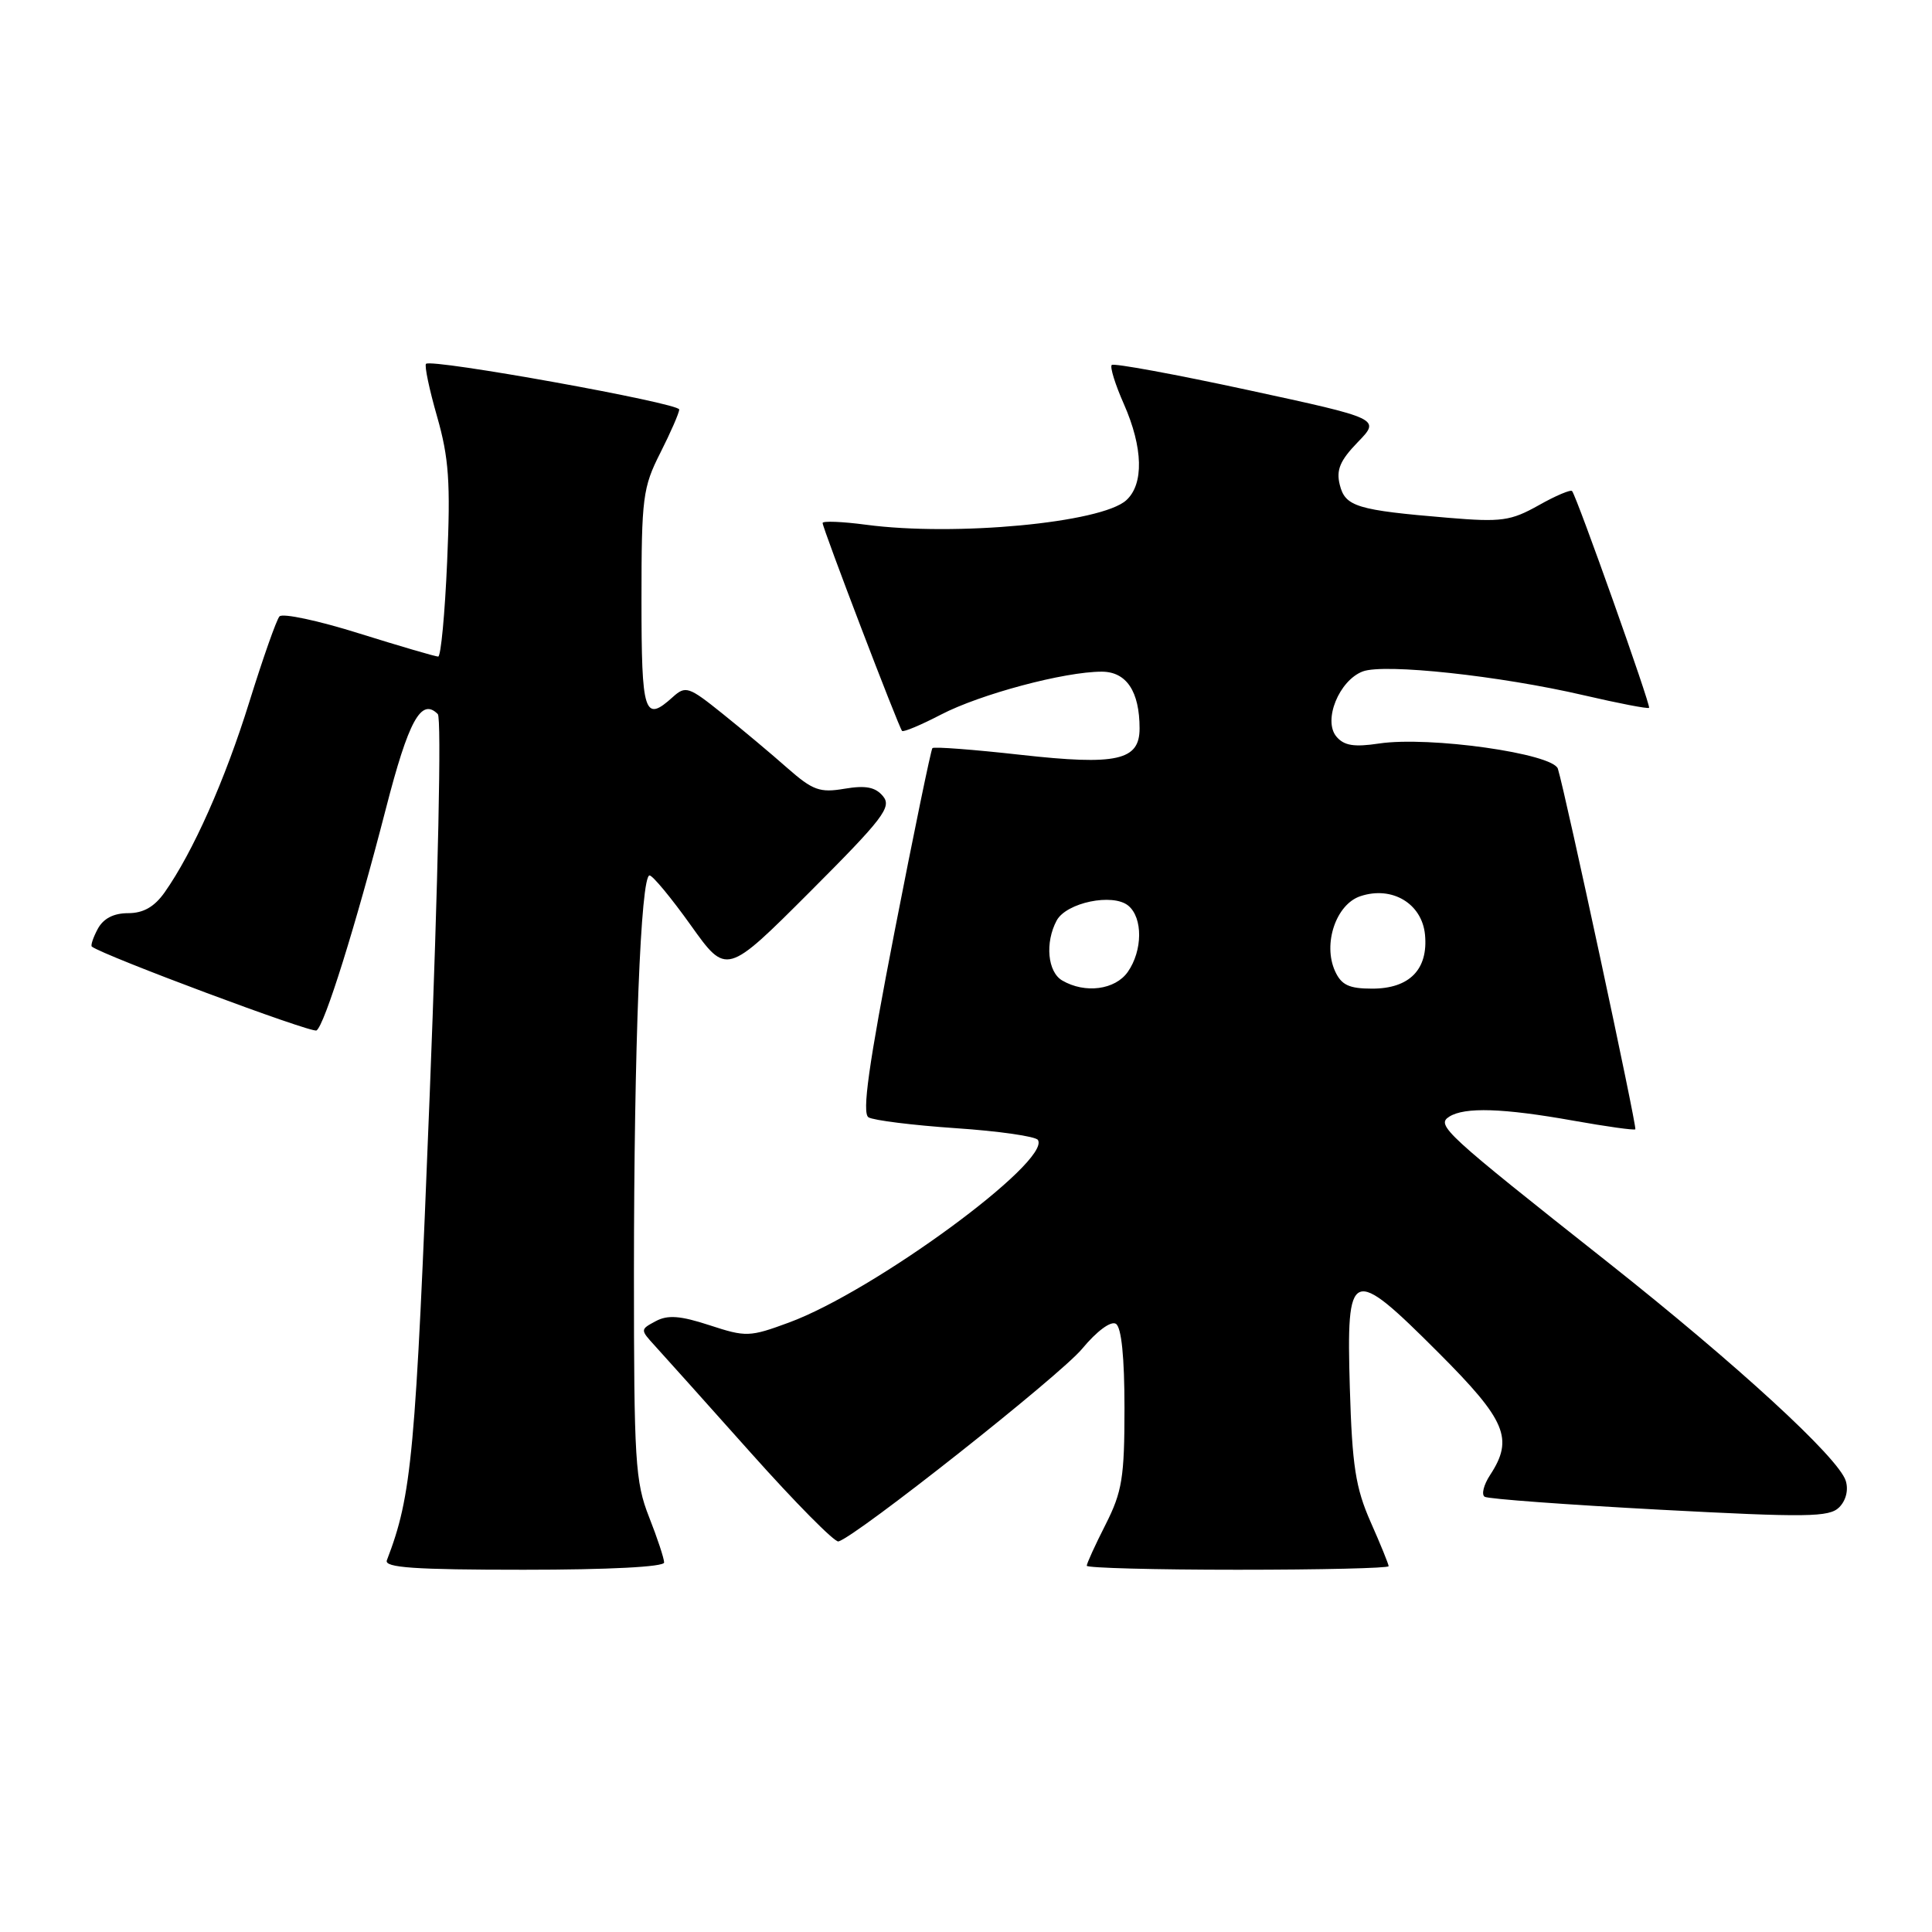 <?xml version="1.0" encoding="UTF-8" standalone="no"?>
<!DOCTYPE svg PUBLIC "-//W3C//DTD SVG 1.1//EN" "http://www.w3.org/Graphics/SVG/1.1/DTD/svg11.dtd" >
<svg xmlns="http://www.w3.org/2000/svg" xmlns:xlink="http://www.w3.org/1999/xlink" version="1.1" viewBox="0 0 256 256">
 <g >
 <path fill="currentColor"
d=" M 88.00 207.04 C 88.00 206.51 87.10 203.79 86.00 201.00 C 84.17 196.36 84.00 193.57 84.00 168.71 C 84.01 138.69 84.90 116.00 86.07 116.00 C 86.48 116.00 88.95 118.98 91.54 122.61 C 96.26 129.23 96.26 129.23 107.31 118.18 C 117.02 108.46 118.19 106.94 117.01 105.51 C 116.00 104.29 114.72 104.04 111.91 104.51 C 108.63 105.07 107.70 104.73 104.33 101.77 C 102.23 99.91 98.35 96.66 95.73 94.56 C 91.26 90.97 90.85 90.83 89.15 92.36 C 85.37 95.78 85.00 94.63 85.00 79.47 C 85.00 65.95 85.17 64.59 87.50 60.00 C 88.87 57.29 90.00 54.70 90.00 54.26 C 90.00 53.41 57.17 47.49 56.45 48.21 C 56.22 48.44 56.88 51.59 57.92 55.21 C 59.48 60.68 59.71 63.90 59.25 74.39 C 58.95 81.33 58.42 87.00 58.06 87.00 C 57.71 87.00 52.99 85.62 47.58 83.93 C 42.18 82.23 37.43 81.22 37.03 81.68 C 36.63 82.13 34.84 87.22 33.04 93.00 C 29.81 103.39 25.56 112.93 21.81 118.25 C 20.45 120.17 18.99 121.00 16.97 121.00 C 15.05 121.00 13.69 121.71 12.95 123.09 C 12.34 124.23 11.99 125.29 12.17 125.43 C 13.73 126.63 41.31 136.93 41.94 136.54 C 43.00 135.88 47.13 122.67 51.13 107.16 C 54.14 95.46 55.81 92.41 58.01 94.62 C 58.52 95.13 58.06 116.51 56.94 145.00 C 55.05 192.97 54.58 198.10 51.26 206.75 C 50.89 207.72 54.92 208.00 69.39 208.00 C 80.65 208.00 88.00 207.62 88.00 207.04 Z  M 184.00 207.53 C 184.00 207.27 182.93 204.63 181.61 201.66 C 179.62 197.14 179.17 194.25 178.86 183.91 C 178.39 167.86 178.99 167.62 190.59 179.22 C 199.57 188.20 200.60 190.63 197.45 195.44 C 196.59 196.75 196.27 198.05 196.73 198.33 C 197.19 198.62 207.61 199.38 219.88 200.04 C 239.47 201.08 242.38 201.04 243.70 199.73 C 244.61 198.82 244.95 197.42 244.57 196.21 C 243.59 193.13 230.17 180.81 213.00 167.22 C 191.36 150.11 190.25 149.09 192.04 147.96 C 194.08 146.67 199.16 146.83 208.46 148.49 C 212.84 149.27 216.55 149.79 216.69 149.64 C 216.94 149.39 207.49 105.36 206.43 101.87 C 205.82 99.85 189.38 97.52 182.73 98.52 C 179.40 99.02 178.08 98.80 177.07 97.59 C 175.29 95.44 177.44 90.16 180.57 88.97 C 183.43 87.89 198.75 89.54 209.88 92.13 C 214.48 93.20 218.37 93.95 218.51 93.79 C 218.77 93.50 208.97 65.90 208.31 65.07 C 208.13 64.84 206.13 65.68 203.87 66.96 C 200.17 69.03 198.95 69.20 191.89 68.61 C 179.79 67.60 178.25 67.13 177.53 64.25 C 177.03 62.27 177.56 61.02 179.91 58.59 C 182.93 55.48 182.93 55.48 165.36 51.68 C 155.69 49.59 147.57 48.10 147.31 48.36 C 147.05 48.62 147.77 50.95 148.92 53.54 C 151.47 59.32 151.59 64.16 149.23 66.29 C 145.93 69.28 126.56 71.10 114.75 69.53 C 111.59 69.11 109.00 69.01 109.00 69.30 C 109.00 69.99 119.09 96.40 119.53 96.85 C 119.71 97.04 122.03 96.07 124.68 94.69 C 129.89 91.98 141.04 89.00 145.98 89.00 C 149.26 89.00 151.00 91.61 151.00 96.53 C 151.00 100.77 147.99 101.44 135.26 100.02 C 129.02 99.32 123.75 98.92 123.55 99.13 C 123.36 99.33 121.10 110.26 118.54 123.41 C 115.09 141.16 114.20 147.50 115.08 148.05 C 115.73 148.45 120.93 149.10 126.63 149.49 C 132.33 149.87 137.24 150.58 137.53 151.05 C 139.28 153.88 115.84 171.08 104.55 175.24 C 99.32 177.17 98.85 177.18 94.02 175.60 C 90.14 174.33 88.48 174.21 86.89 175.06 C 84.82 176.17 84.82 176.18 86.79 178.34 C 87.88 179.53 93.59 185.90 99.48 192.50 C 105.37 199.10 110.60 204.39 111.10 204.25 C 113.47 203.59 140.43 182.28 143.38 178.73 C 145.33 176.38 147.19 175.00 147.86 175.41 C 148.60 175.87 149.00 179.83 149.00 186.59 C 149.00 195.78 148.69 197.67 146.50 202.00 C 145.12 204.71 144.00 207.17 144.00 207.47 C 144.00 207.76 153.00 208.00 164.00 208.00 C 175.00 208.00 184.00 207.79 184.00 207.53 Z  M 140.75 129.92 C 138.81 128.79 138.45 124.90 140.01 121.98 C 141.29 119.59 147.46 118.31 149.51 120.01 C 151.45 121.62 151.41 125.96 149.44 128.78 C 147.77 131.16 143.78 131.69 140.75 129.92 Z  M 176.90 128.68 C 175.26 125.07 177.03 119.82 180.26 118.75 C 184.45 117.35 188.42 119.72 188.82 123.85 C 189.26 128.45 186.77 131.00 181.82 131.00 C 178.75 131.00 177.74 130.52 176.90 128.68 Z "/>
</g>
</svg>